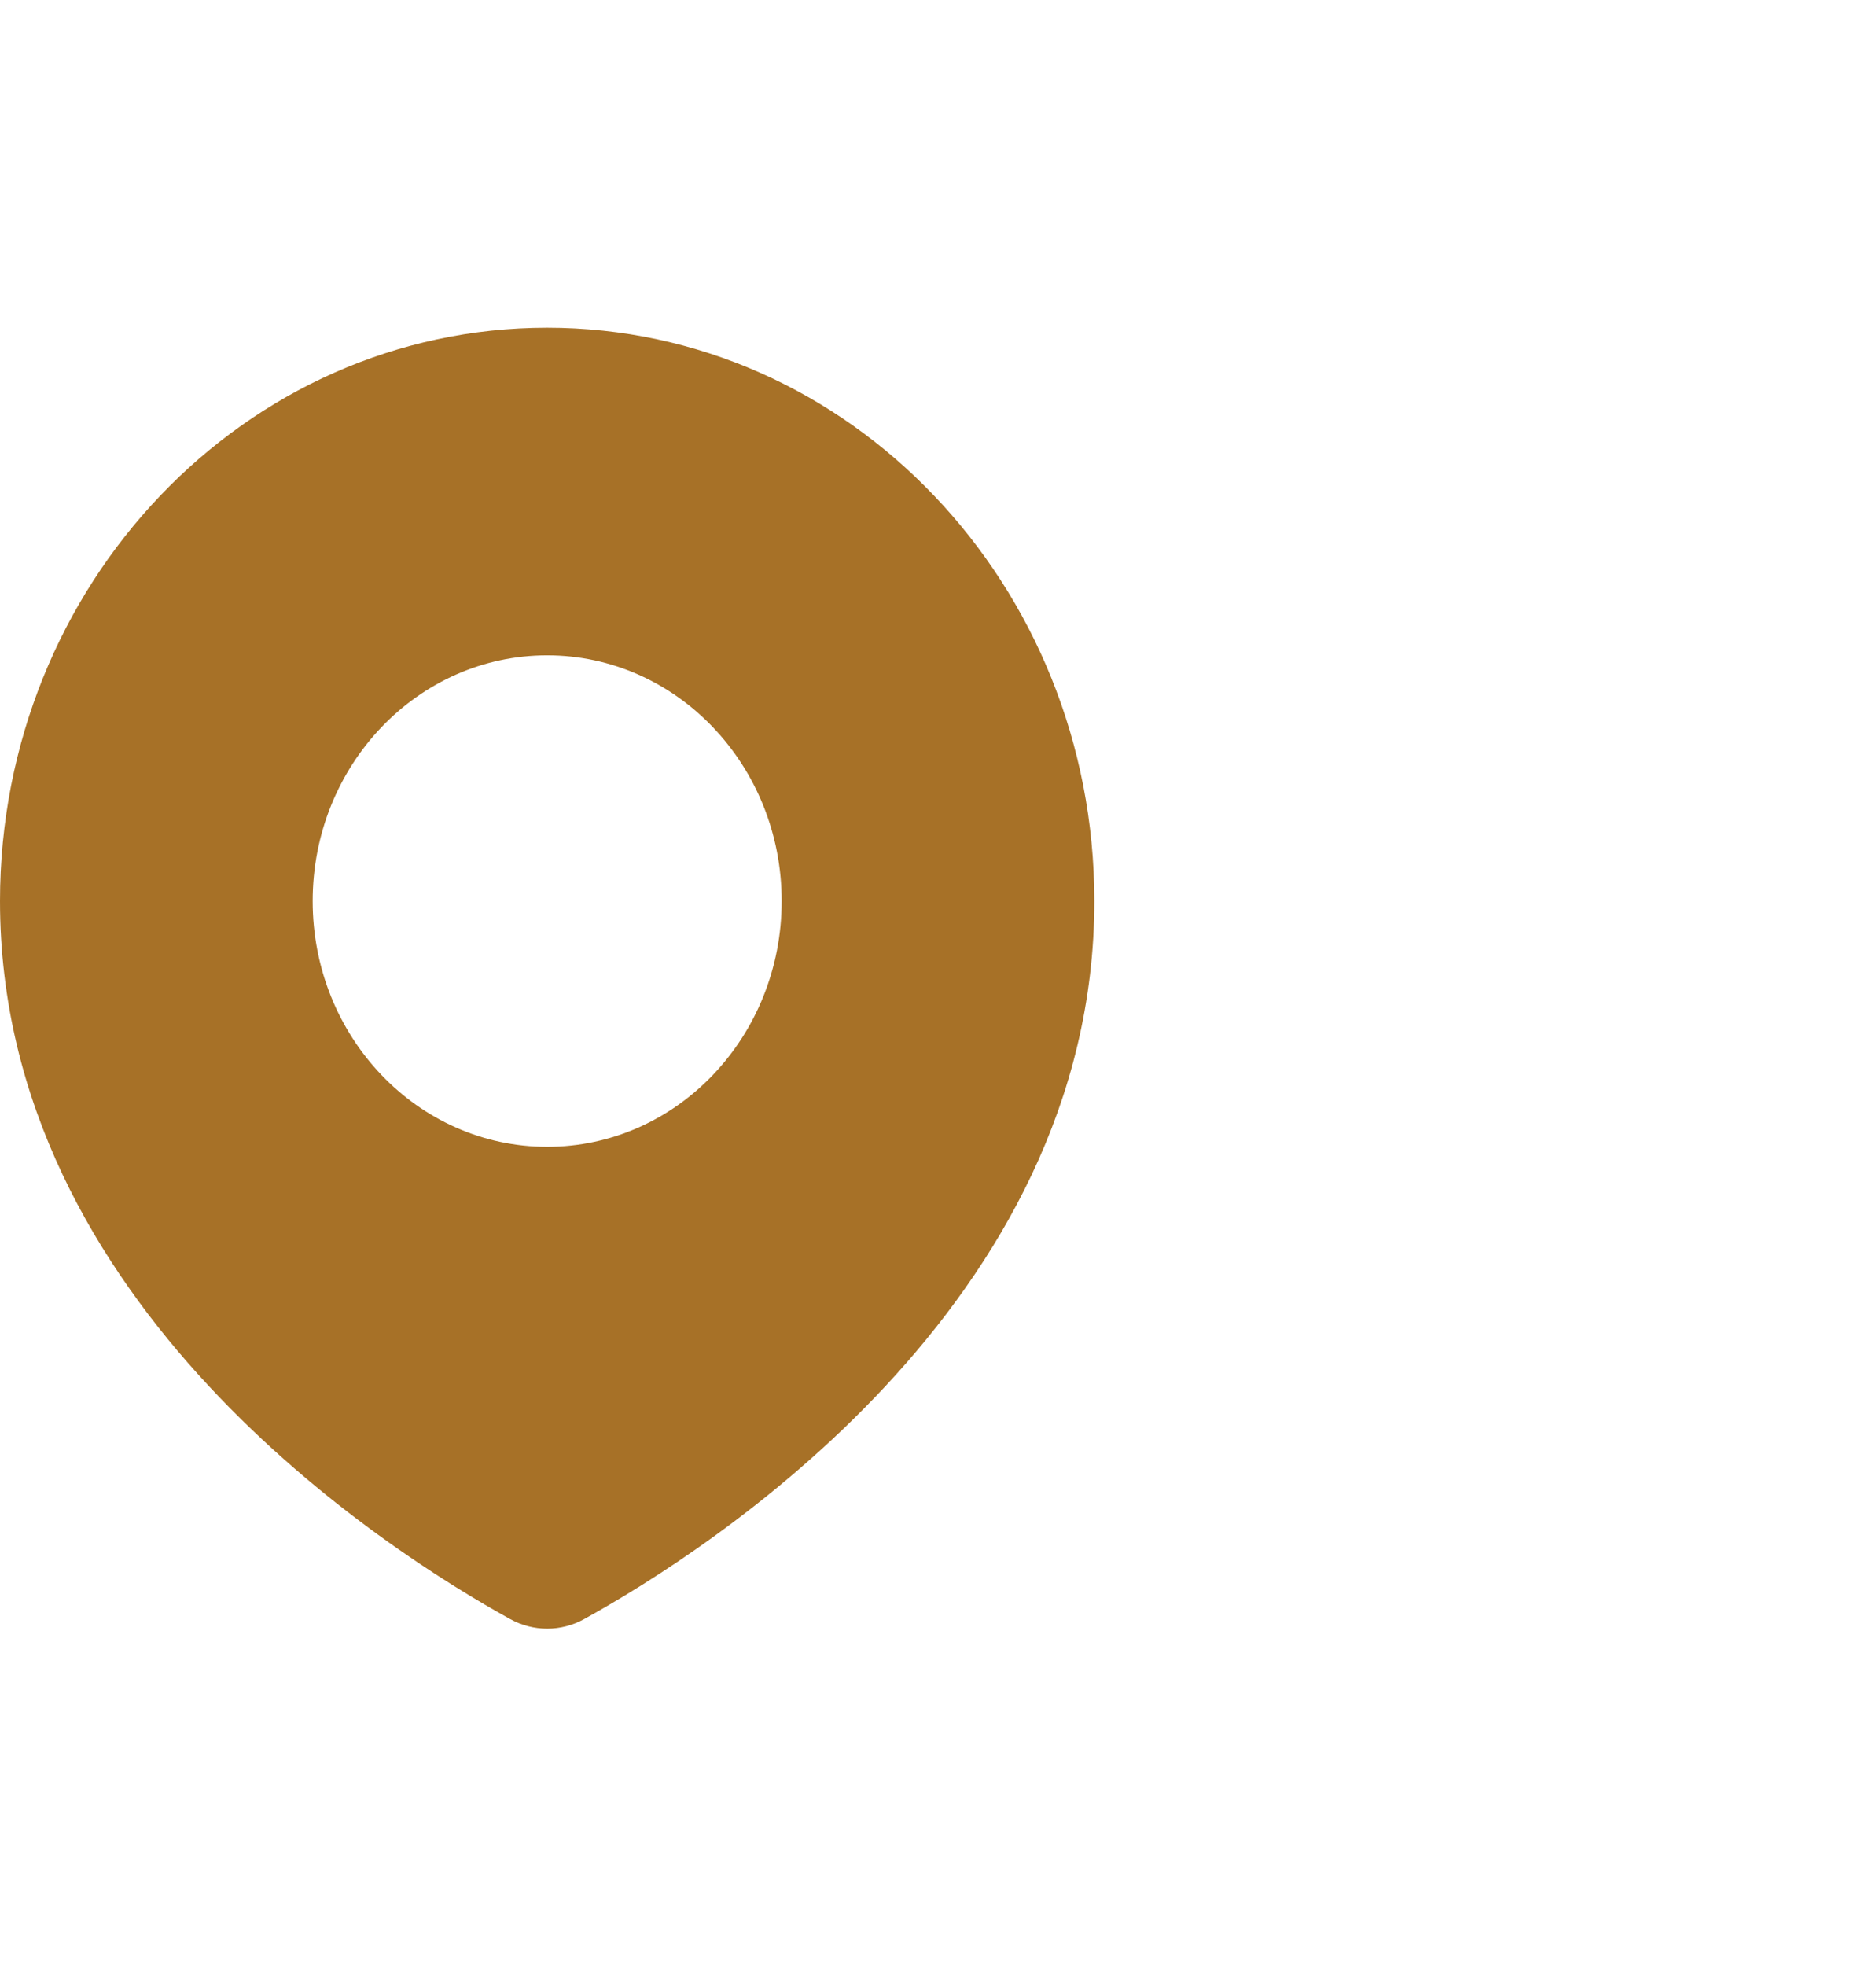 <svg width="21" height="22" viewBox="0 0 21 22" fill="none" xmlns="http://www.w3.org/2000/svg">
<path fill-rule="evenodd" clip-rule="evenodd" d="M6.54 18.117C7.917 17.357 12.25 14.606 12.25 10.083C12.25 6.54 9.508 3.667 6.125 3.667C2.742 3.667 0 6.54 0 10.083C0 14.606 4.333 17.357 5.71 18.117C5.97 18.261 6.28 18.261 6.54 18.117ZM6.125 12.833C7.575 12.833 8.75 11.602 8.75 10.083C8.75 8.565 7.575 7.333 6.125 7.333C4.675 7.333 3.5 8.565 3.5 10.083C3.5 11.602 4.675 12.833 6.125 12.833Z" fill="#A77127"/>
</svg>
